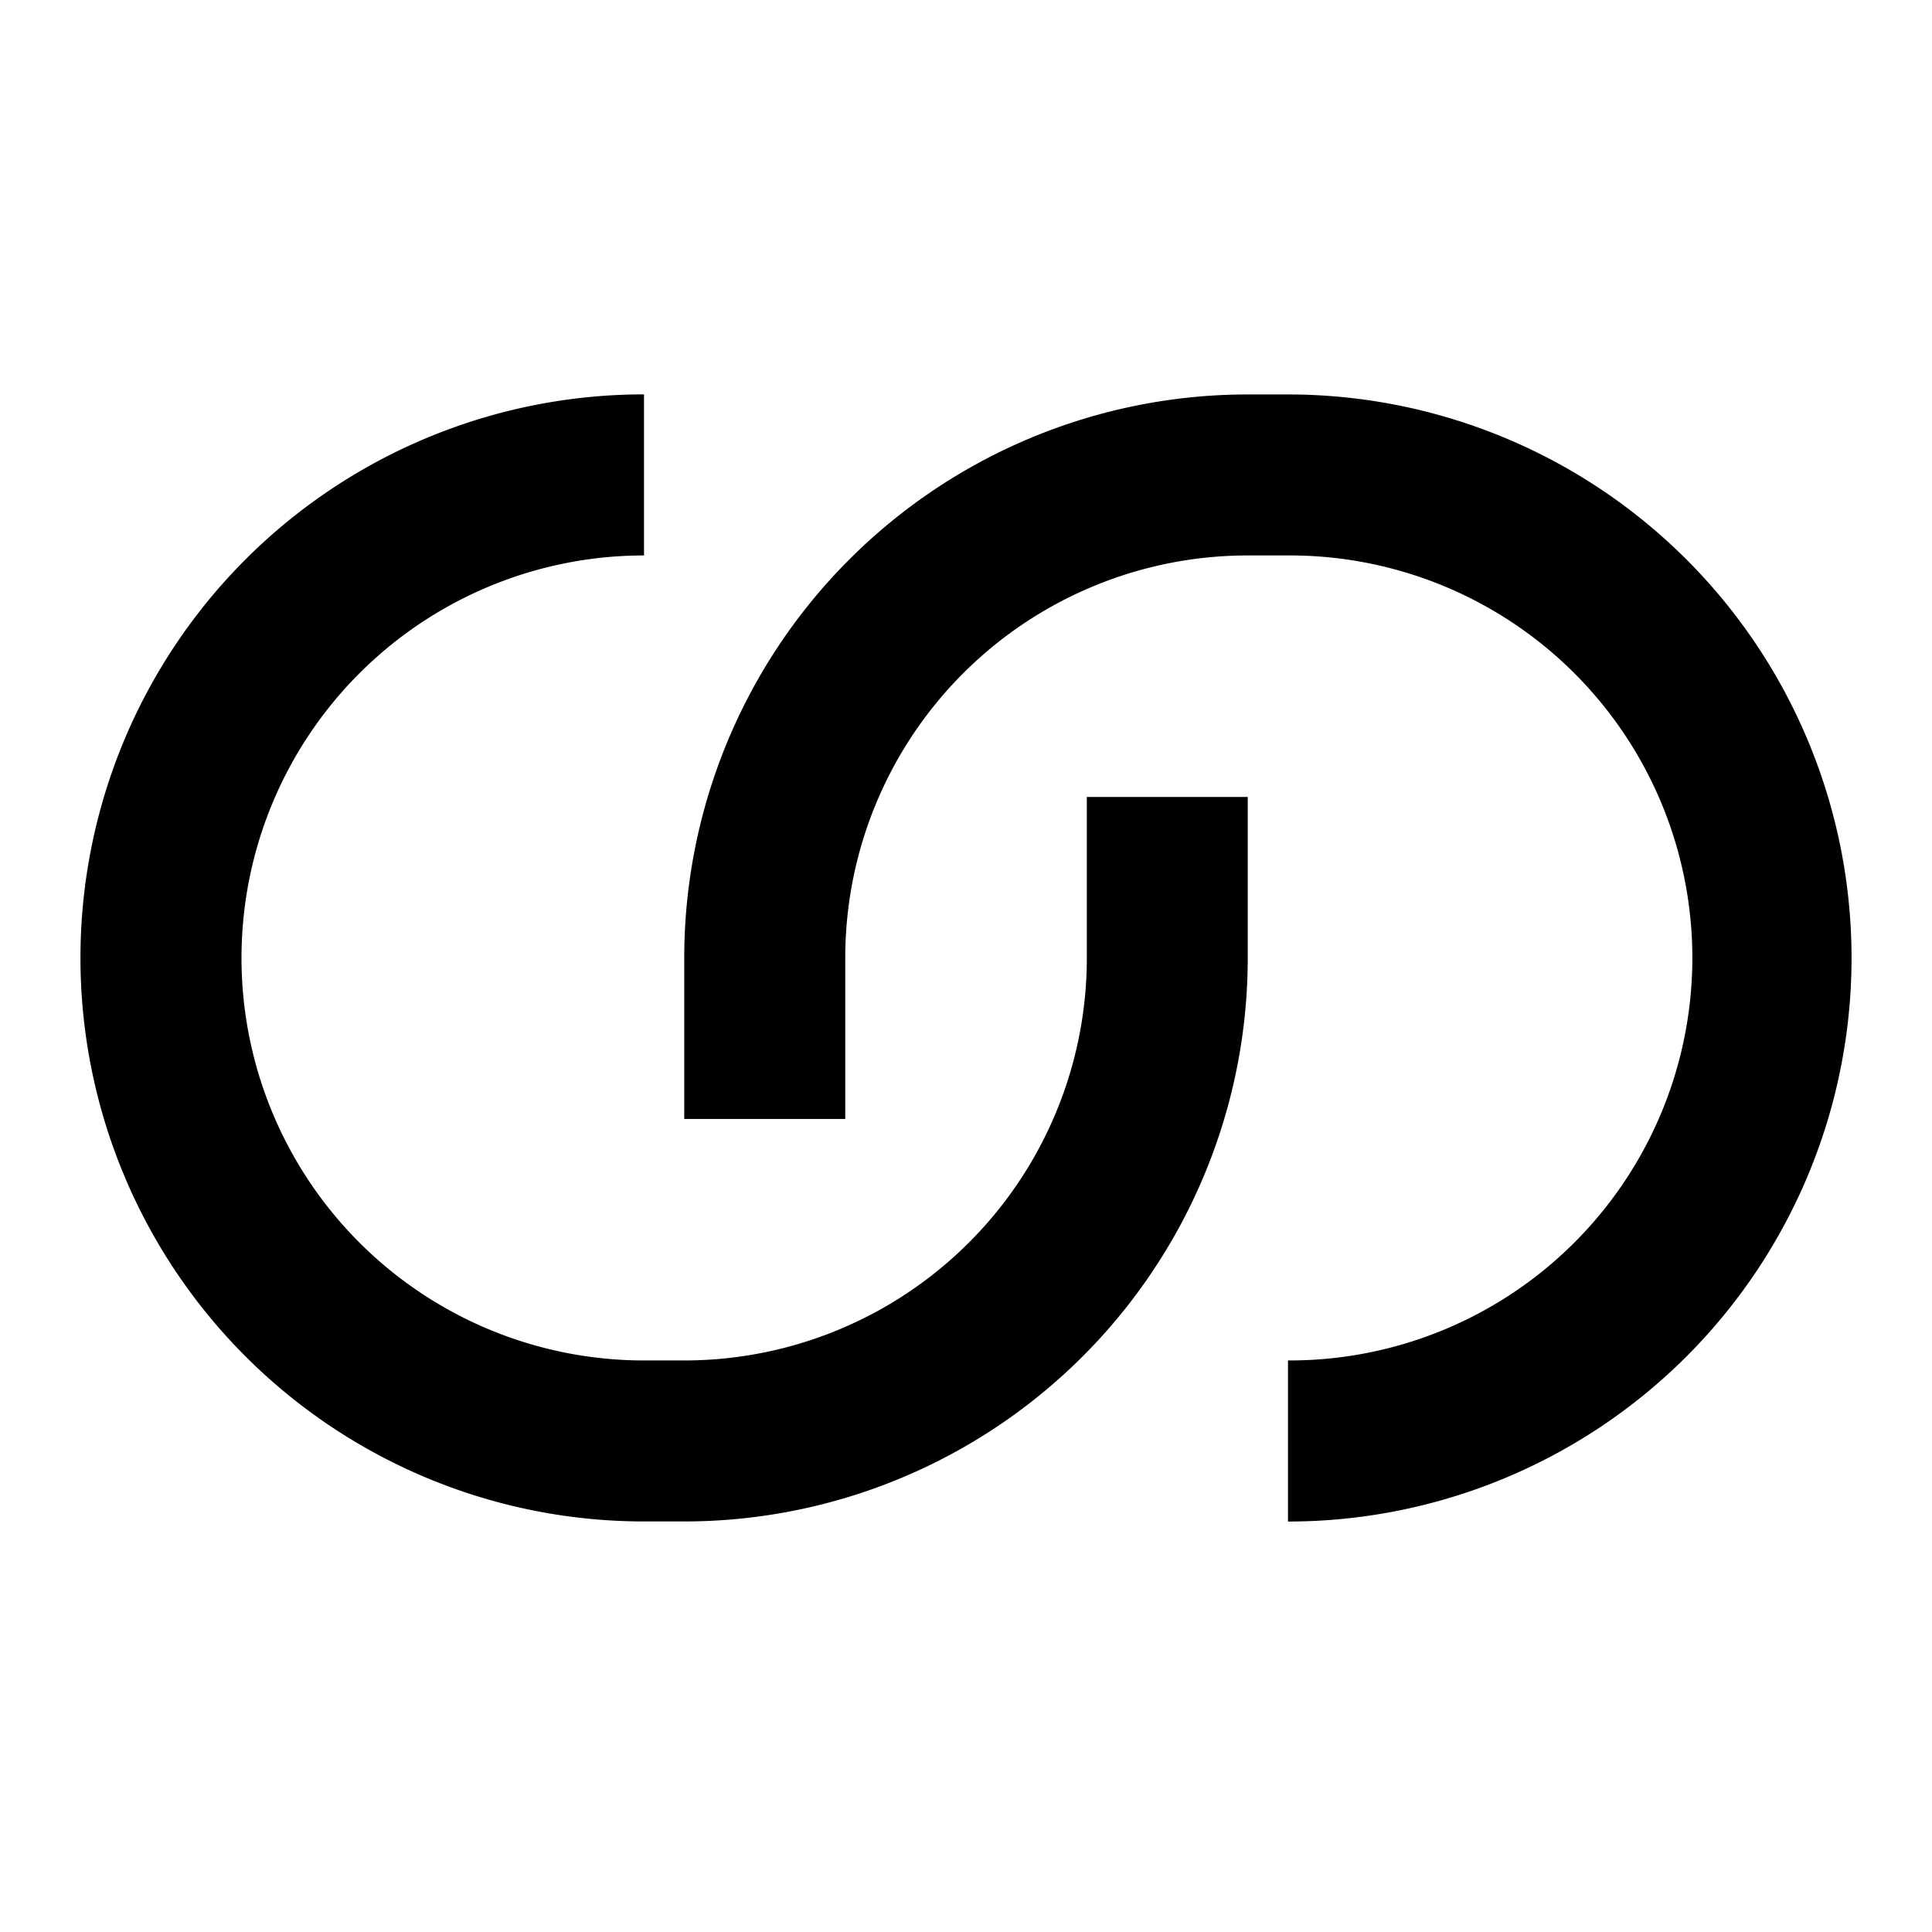 <svg fill="currentColor" viewBox="0 0 24 24"><g clip-path="url(#clip0)"><path d="M15.5 9.899V11.9a7.001 7.001 0 01-7 7H8A7 7 0 018 4.899V6.9a5 5 0 100 10h.501a5 5 0 005-5v-2h2V9.9zm.5 9V16.9a5.002 5.002 0 005.023-5A5 5 0 0016 6.9h-.5a5 5 0 00-5 5v2h-2v-2a7 7 0 017-7h.5a7 7 0 110 14.001V18.9z"></path></g><defs><clipPath id="clip0"><path fill="#fff" d="M0 0h24v24H0z"></path></clipPath></defs></svg>
